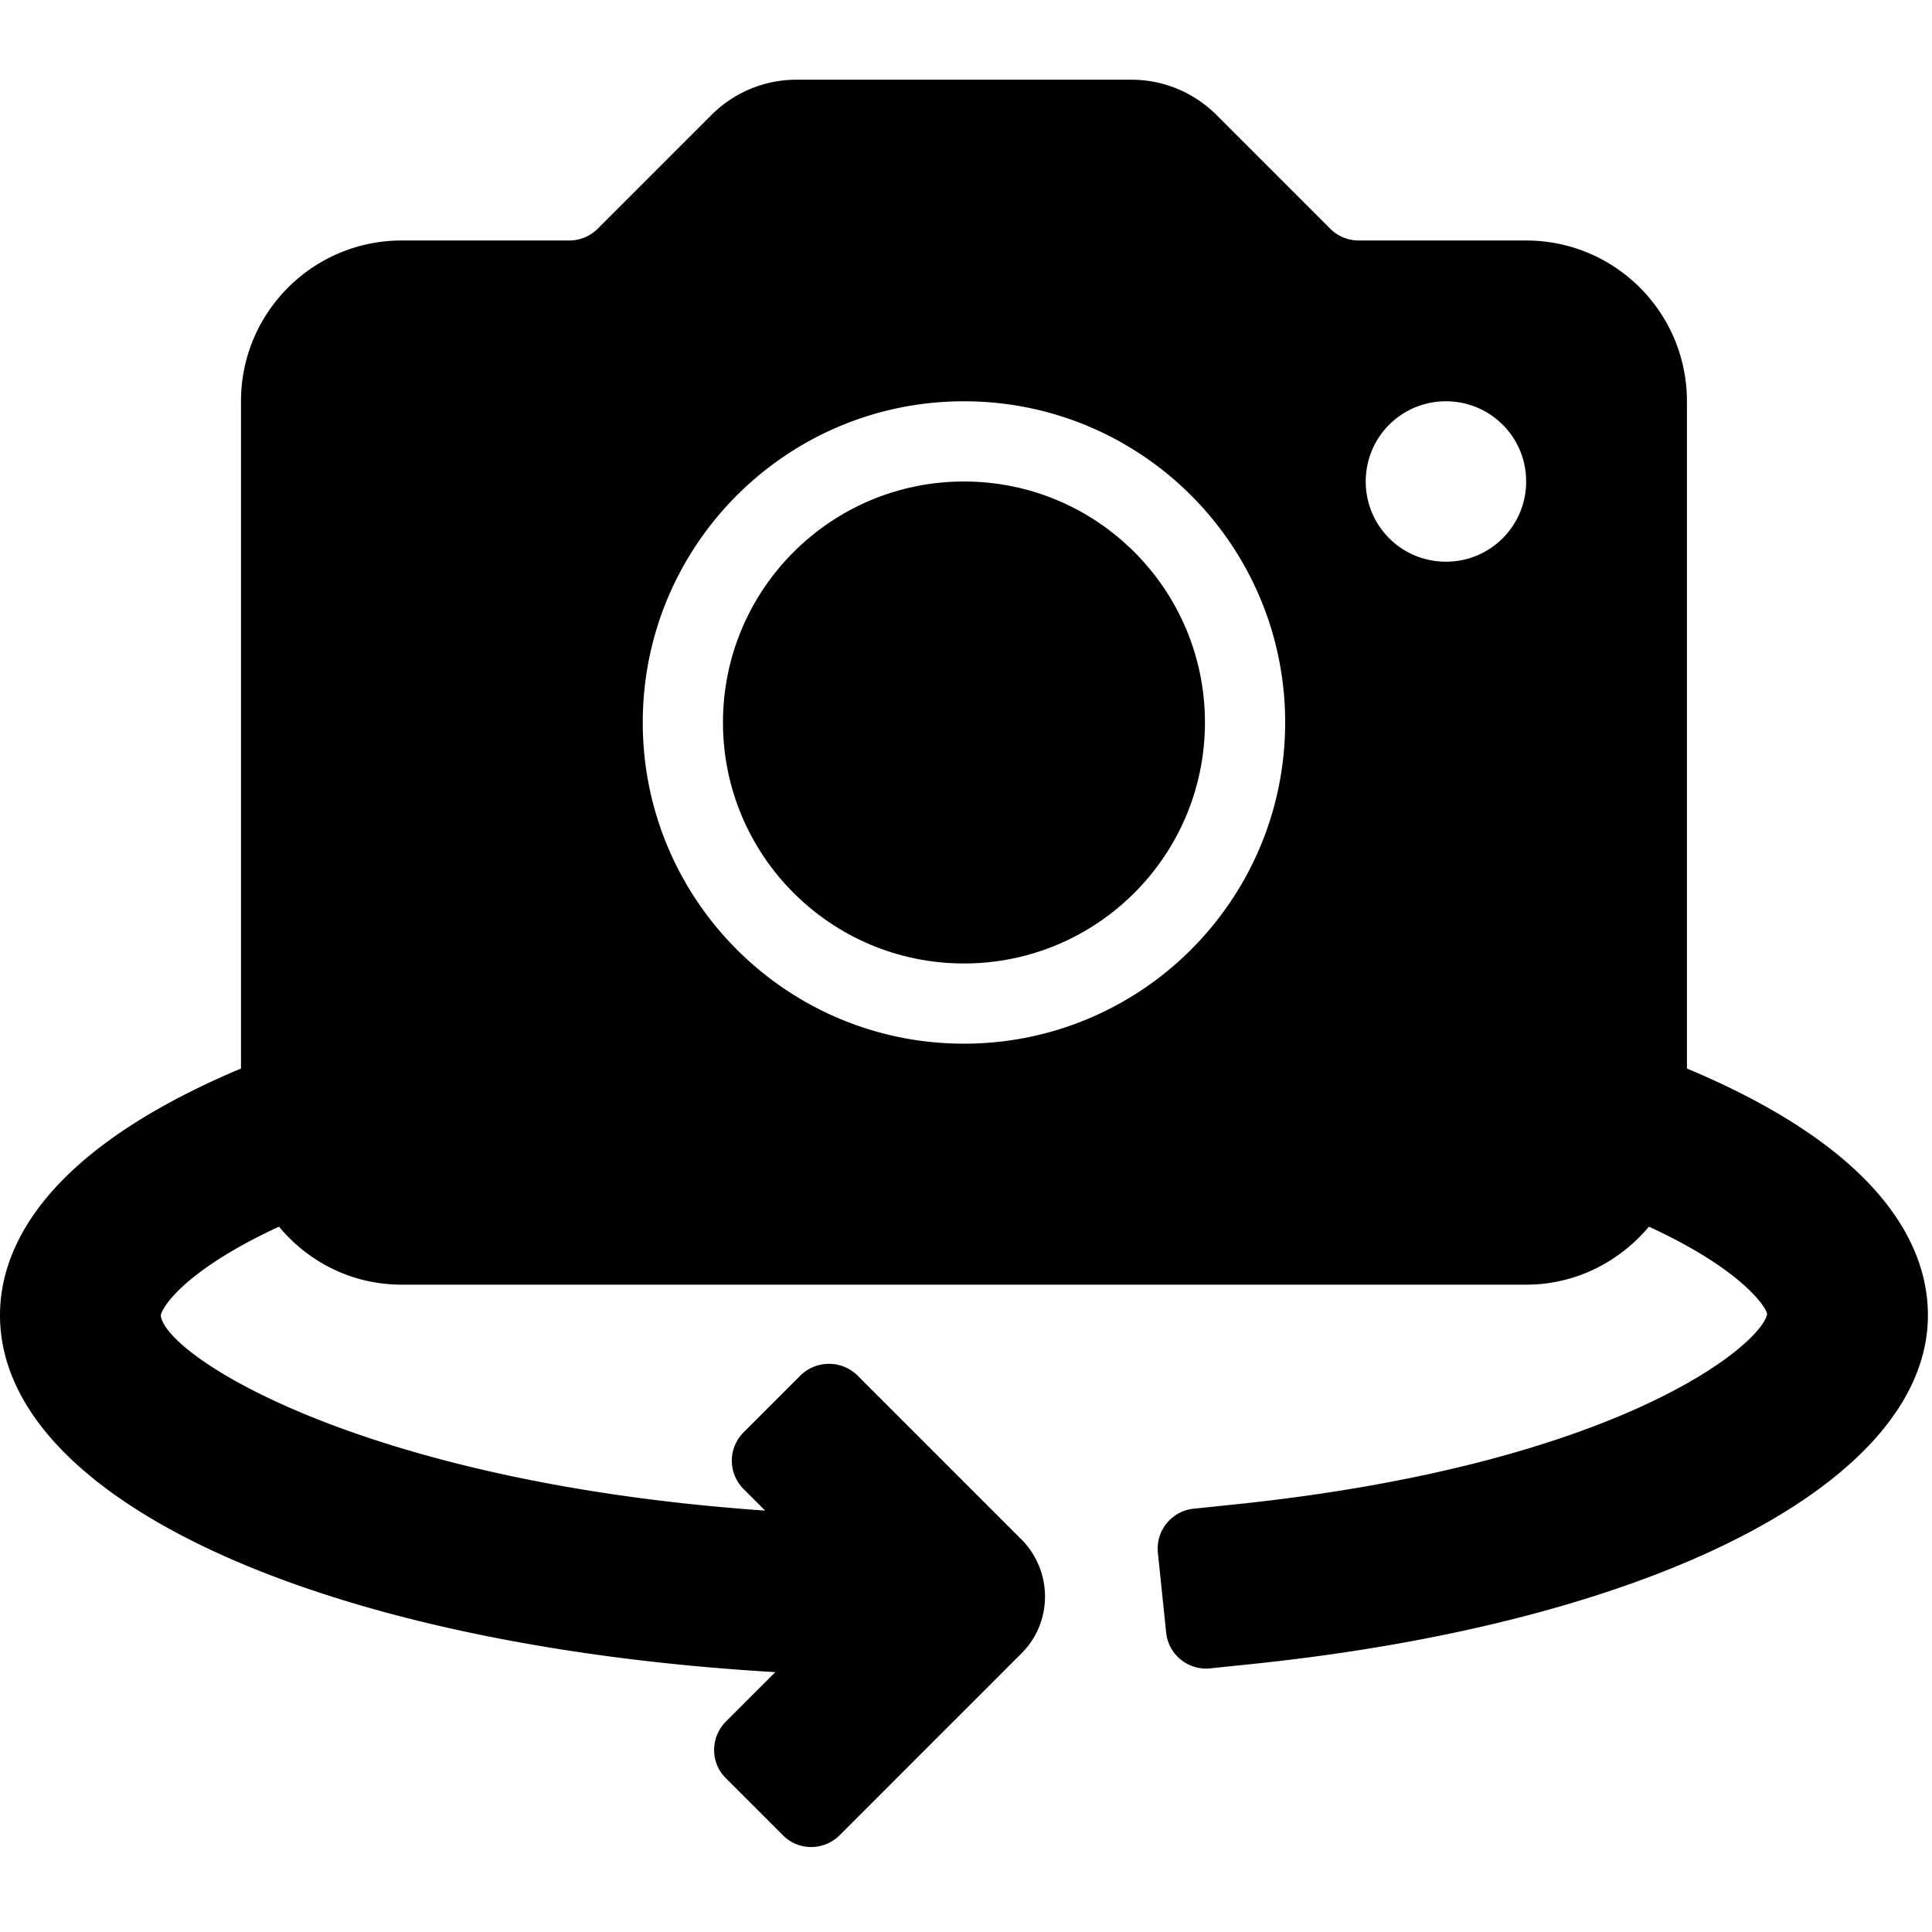 <?xml version="1.0"?><svg xmlns="http://www.w3.org/2000/svg" width="1000" height="1000" viewBox="0 0 1000 1000"><g transform="translate(0 -.254) scale(1.949)"><path d="m448 283.9v-177.2c0-23.6-19.1-42.7-42.7-42.7h-44.5a10.7 10.7 0 0 1-7.5-3.1l-30.2-30.2c-6-6-14.1-9.4-22.6-9.4h-89c-8.5 0-16.6 3.4-22.6 9.4l-30.2 30.2a10.7 10.7 0 0 1-7.5 3.1h-44.5c-23.6 0-42.7 19.1-42.7 42.7v177.2c-52.3 22-64 47.6-64 65.5 0 49.4 86.2 87.8 205.9 94.8l-13.1 13.1c-4.2 4.2-4.2 11 0 15.1l15.1 15.1c4.1 4.2 10.9 4.2 15.1 0l48.3-48.3c8.3-8.3 8.3-21.8 0-30.2l-43.6-43.6c-4.2-4.1-10.9-4.1-15.1 0l-15.1 15.1c-4.2 4.2-4.2 10.9 0 15.1l5.7 5.7c-106.6-7.4-159.2-40.9-160.5-51.8 0.3-2.3 6.7-12.2 31.4-23.6 7.8 9.4 19.4 15.4 32.6 15.4h298.6c13.2 0 24.8-6.1 32.6-15.4 24.6 11.3 31.2 21.4 31.4 23.2-1.5 8.1-39.2 40-141.7 50.6l-10.6 1.1c-5.8 0.6-10.1 5.8-9.5 11.7l2.2 21.2c0.6 5.9 5.9 10.1 11.7 9.5l10.6-1.1c107.7-11.1 180-48.4 180-92.7 0-18-11.7-43.6-64-65.5z m-192-6.6c-47.1 0-85.3-38.2-85.3-85.3s38.2-85.3 85.3-85.3 85.3 38.2 85.3 85.3-38.2 85.3-85.3 85.3z m128-128c-11.8 0-21.3-9.5-21.3-21.3 0-11.8 9.5-21.3 21.3-21.3 11.8 0 21.3 9.5 21.3 21.3 0 11.8-9.5 21.3-21.3 21.3z"></path><circle cx="256" cy="192" r="64"></circle></g></svg>